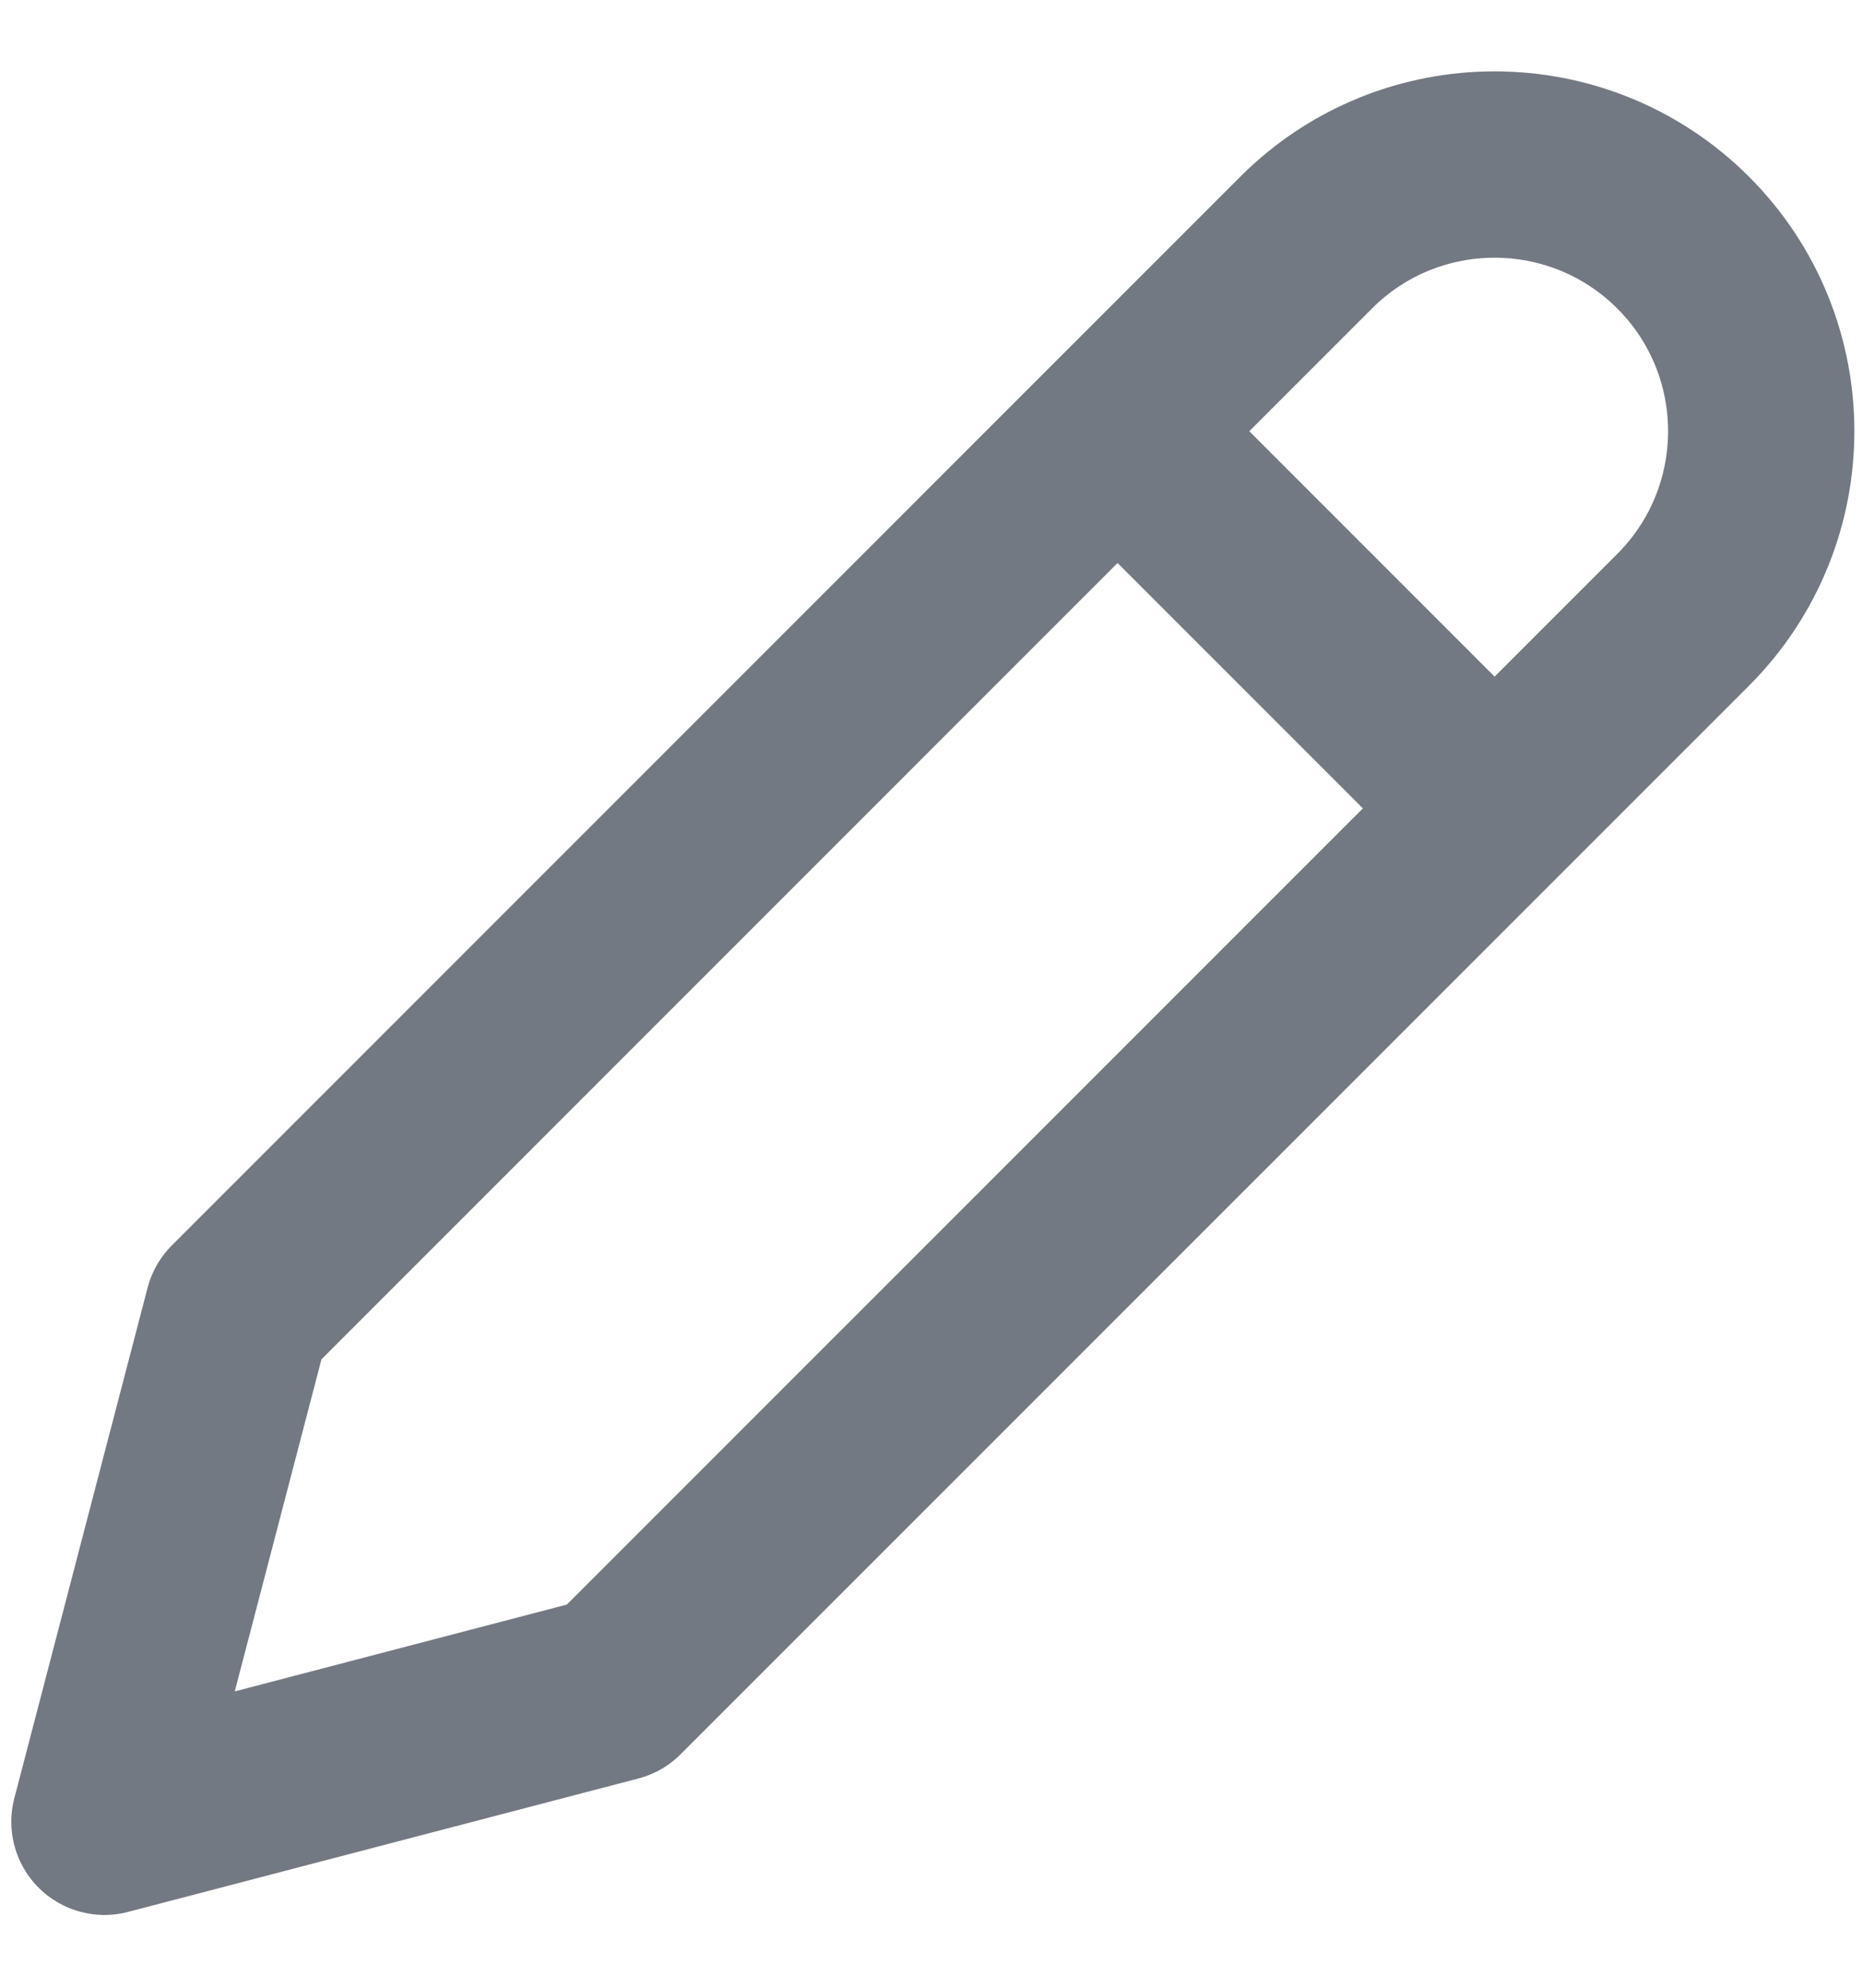 <svg width="15" height="16" viewBox="0 0 15 16" fill="none" xmlns="http://www.w3.org/2000/svg">
<g id="safearea">
<path id="Vector" d="M8.998 3.471L12.034 6.507M4.95 13.59L13.552 4.989C14.39 4.15 14.39 2.791 13.552 1.953V1.953C12.713 1.115 11.354 1.115 10.516 1.953L1.914 10.555L0.841 14.664L4.95 13.59Z" stroke="#737982" stroke-width="1.5" stroke-linecap="round" stroke-linejoin="round"/>
</g>
</svg>
